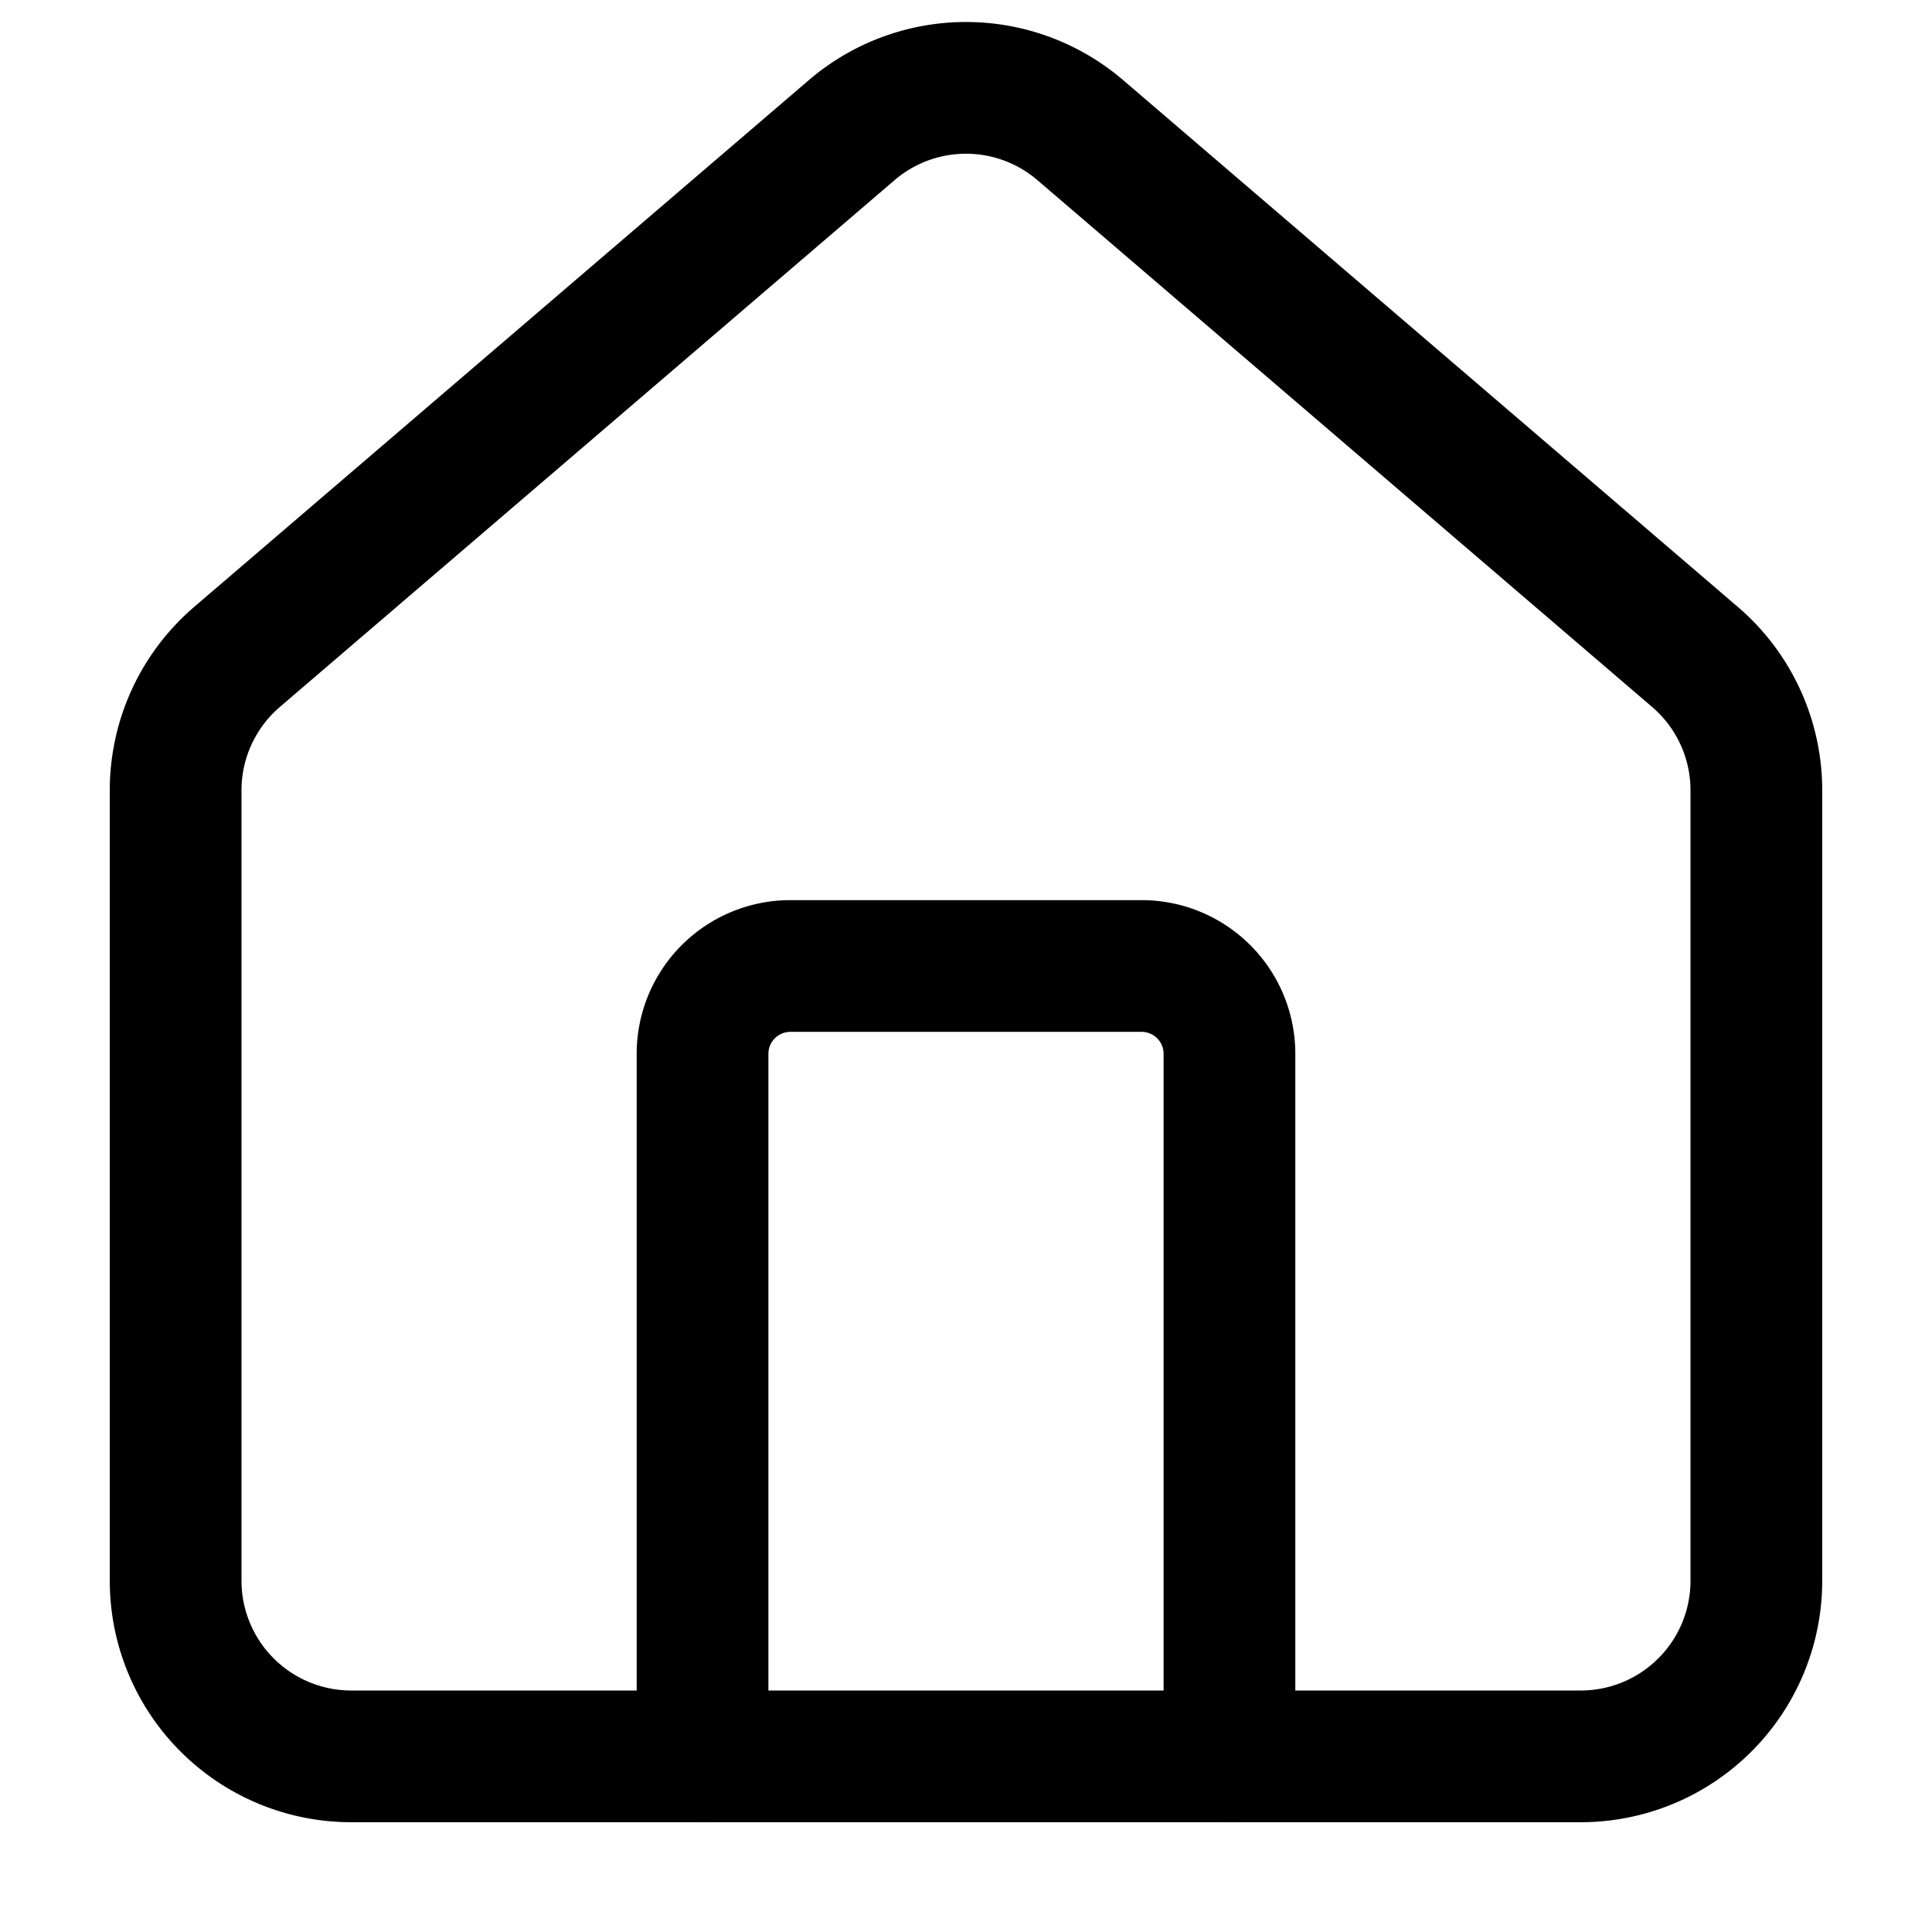 <svg xmlns="http://www.w3.org/2000/svg"
     viewBox="1 1 22 22" 
     fill="none" 
     stroke="#EBFEFF" 
     stroke-width="1.5" 
     stroke-linecap="round" 
     stroke-linejoin="round">
    <path fill="none" stroke="currentColor" d="M15 21v-8a1 1 0 0 0-1-1h-4a1 1 0 0 0-1 1v8"/>
    <path fill="none" stroke="currentColor" d="M3 10a2 2 0 0 1 .709-1.528l7-5.999a2 2 0 0 1 2.582 0l7 5.999A2 2 0 0 1 21 10v9a2 2 0 0 1-2 2H5a2 2 0 0 1-2-2z"/>
</svg>